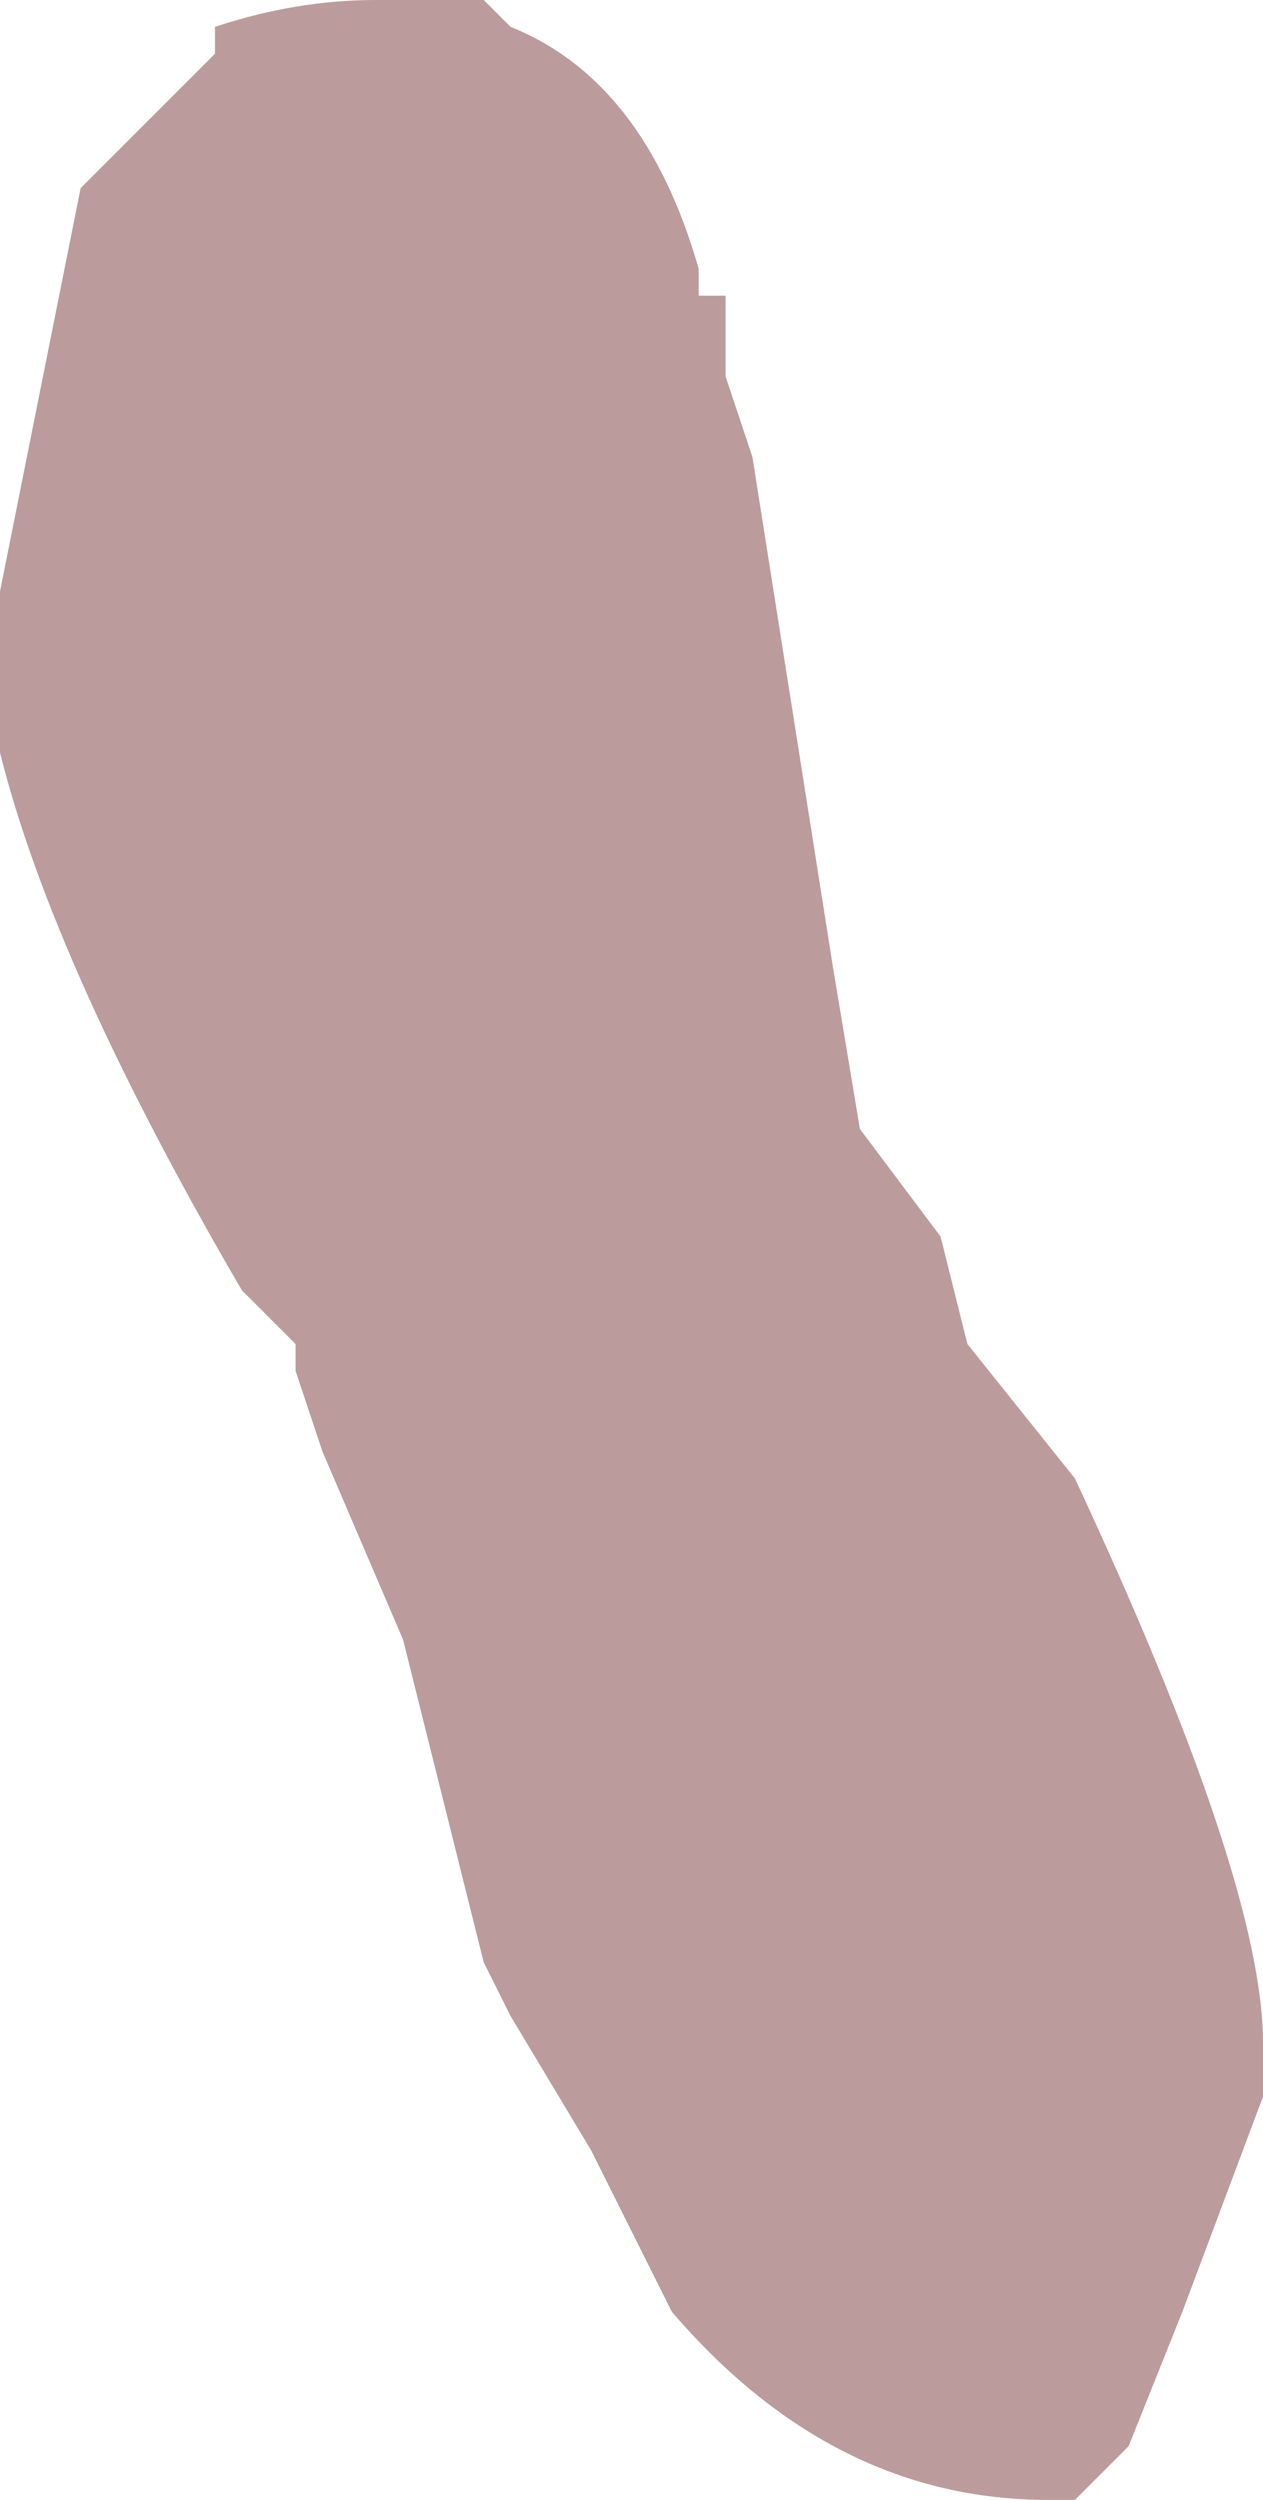 <?xml version="1.0" encoding="UTF-8" standalone="no"?>
<svg xmlns:xlink="http://www.w3.org/1999/xlink" height="4.65px" width="2.35px" xmlns="http://www.w3.org/2000/svg">
  <g transform="matrix(1.0, 0.0, 0.0, 1.0, 1.0, 2.05)">
    <path d="M0.4 -1.2 L0.55 -0.25 0.6 0.05 0.75 0.25 0.8 0.45 1.0 0.7 Q1.35 1.45 1.35 1.75 L1.35 1.85 1.2 2.25 1.1 2.5 1.0 2.6 0.95 2.6 Q0.55 2.6 0.25 2.25 L0.1 1.95 -0.05 1.7 -0.1 1.6 -0.15 1.4 -0.25 1.0 -0.4 0.65 -0.45 0.5 -0.45 0.45 -0.55 0.35 Q-0.9 -0.25 -1.0 -0.65 L-1.0 -0.95 -0.85 -1.7 -0.75 -1.8 -0.75 -1.8 -0.6 -1.95 -0.6 -2.0 Q-0.45 -2.05 -0.3 -2.05 L-0.1 -2.05 -0.05 -2.0 Q0.2 -1.9 0.3 -1.55 L0.3 -1.5 0.35 -1.5 0.35 -1.35 0.4 -1.2" fill="#bb9b9b" fill-rule="evenodd" stroke="none"/>
  </g>
</svg>
